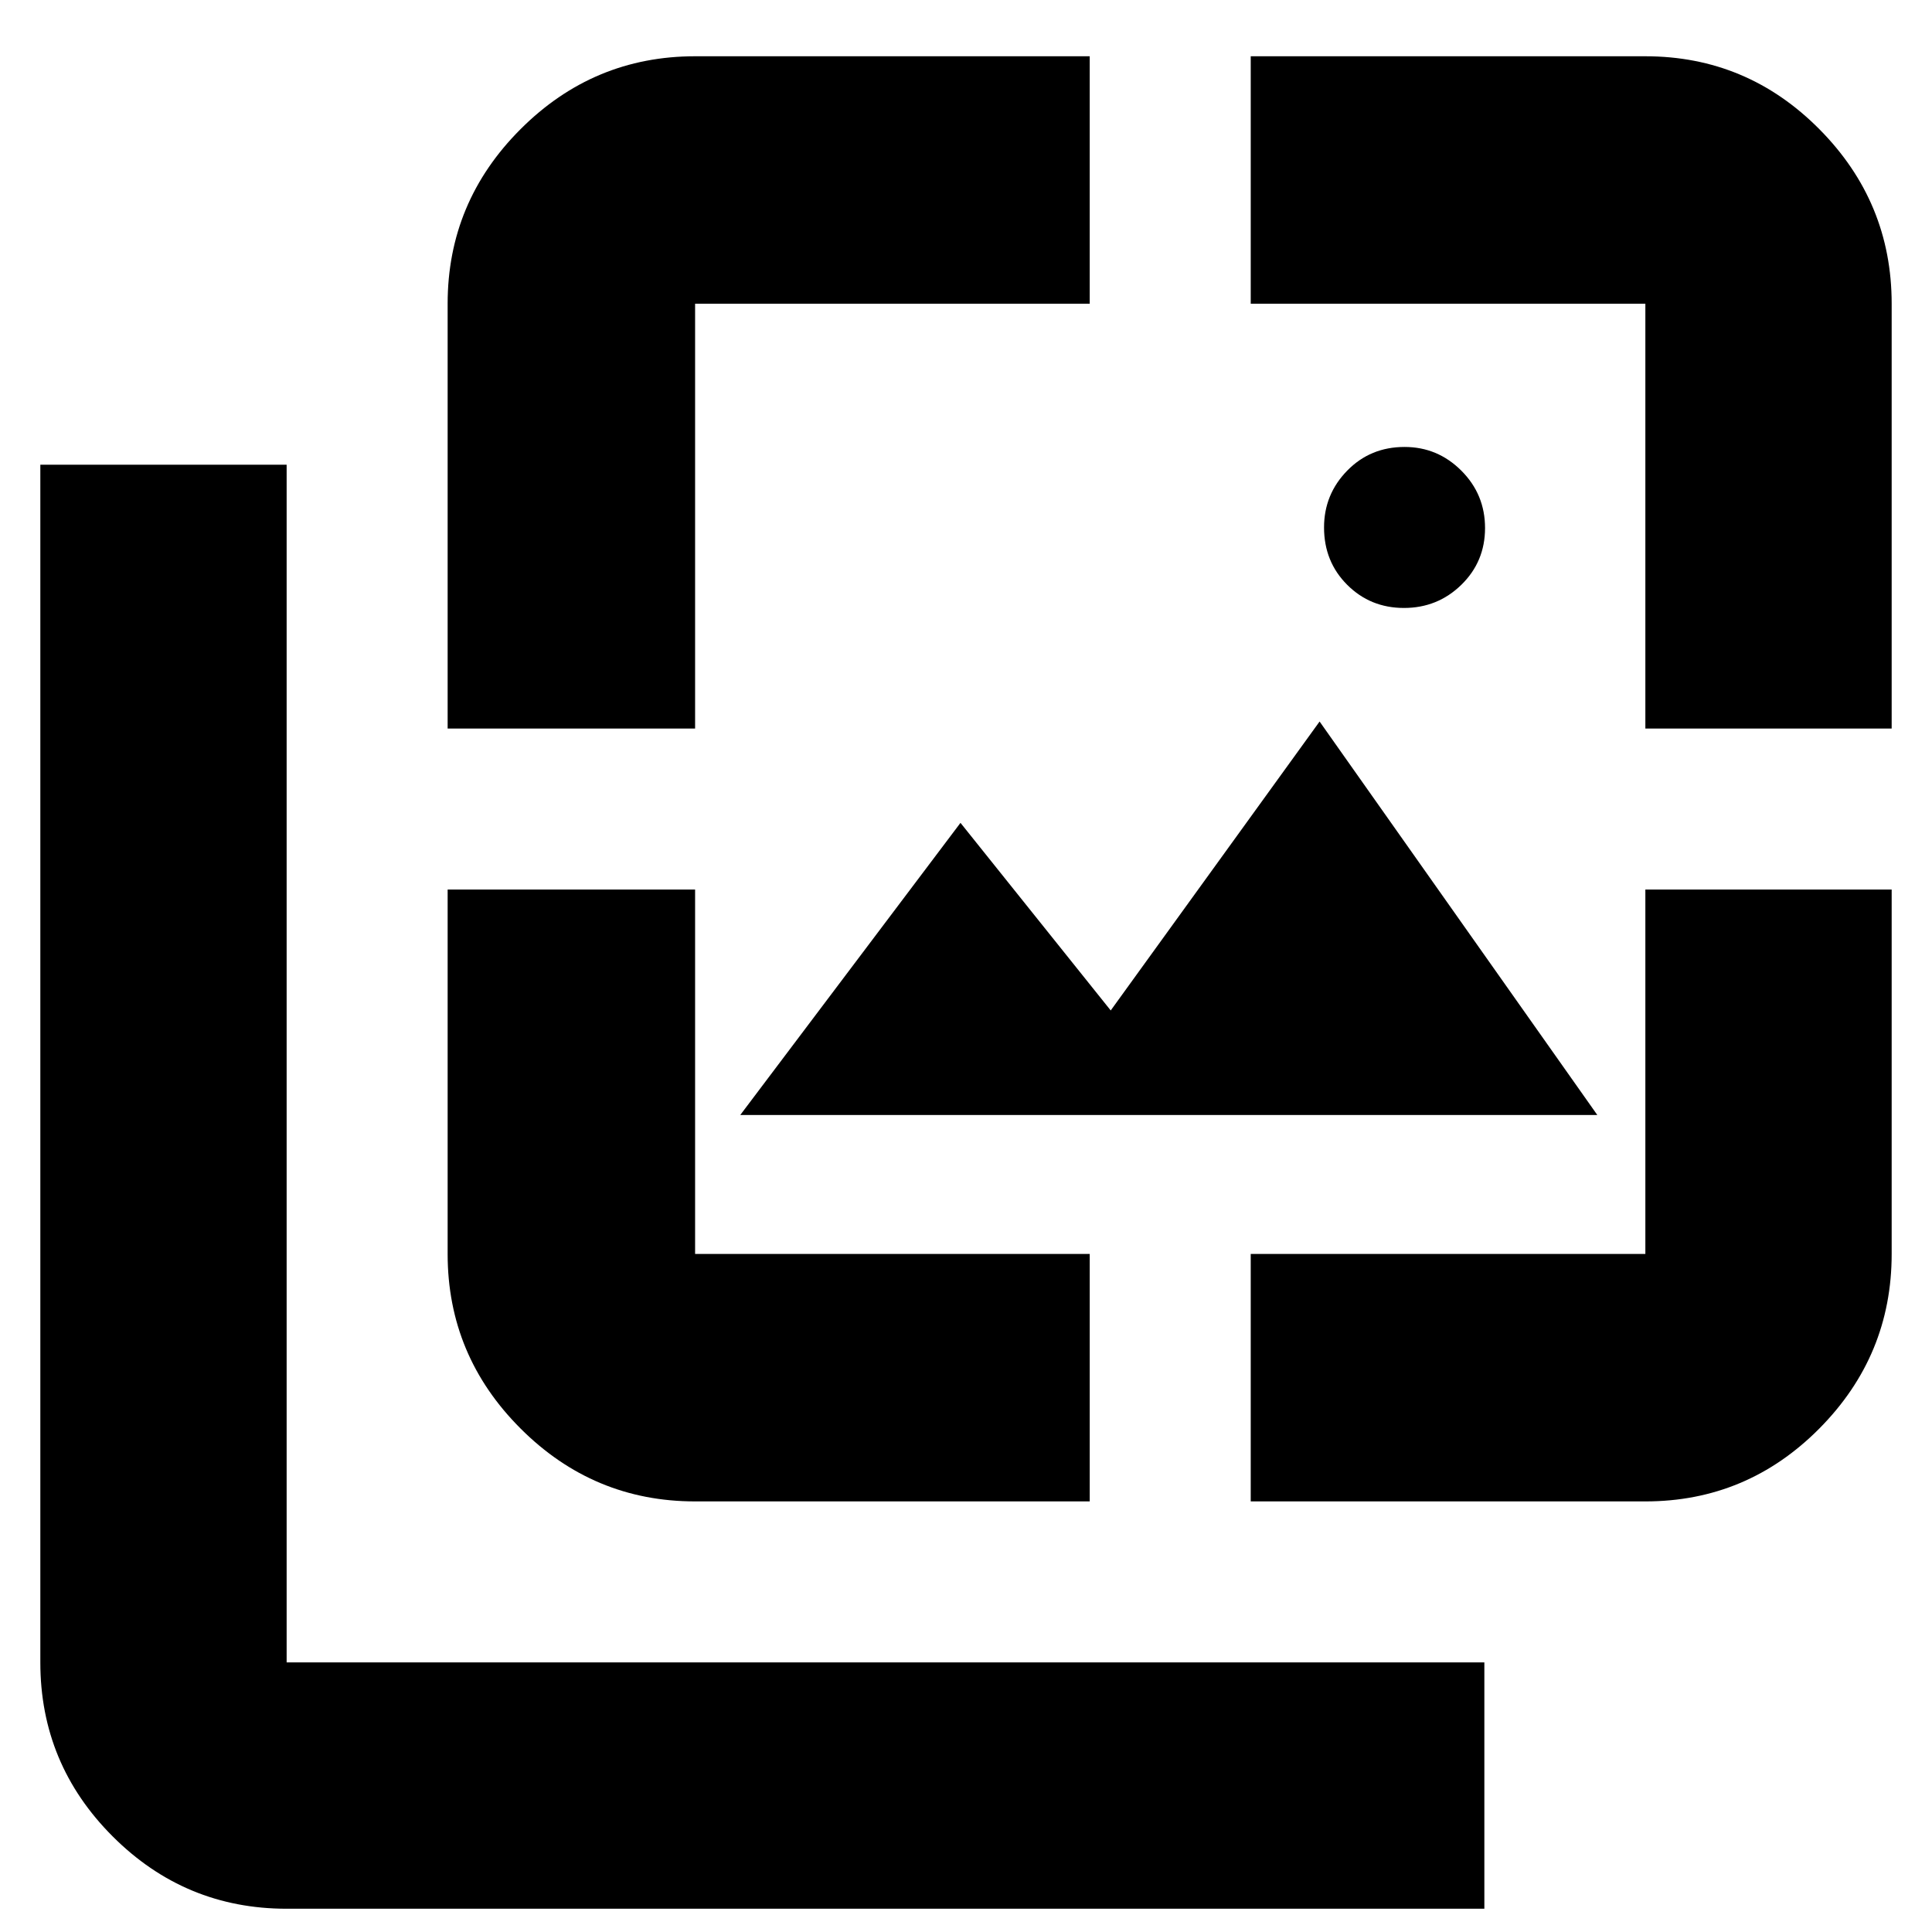 <svg xmlns="http://www.w3.org/2000/svg" height="24" viewBox="0 -960 960 960" width="24"><path d="M697.63-657.91q-16.72 0-28.22-11.5t-11.5-28.5q0-16.44 11.5-28.22 11.5-11.78 28.5-11.78 16.44 0 28.22 11.78 11.78 11.78 11.78 28.5t-11.78 28.22q-11.78 11.5-28.5 11.5Zm-329.8 251.95 109.43-145.17 74.65 93.22L655.7-601.48l138 195.52H367.83Zm-225.4 394.4q-50.5 0-86.45-35.95-35.94-35.94-35.94-86.45v-595.13h122.39v595.13h595.14v122.4H142.43Zm80-586.44v-211.09q0-50.51 36.23-86.73 36.22-36.22 86.73-36.22h196.09v122.95H345.39V-598H222.43Zm122.96 384.04q-50.51 0-86.73-36.22-36.23-36.23-36.23-86.73V-518h122.96v181.09h196.09v122.95H345.39Zm276.09 0v-122.95h196.09V-518h122.39v181.09q0 50.5-35.94 86.73-35.95 36.22-86.45 36.22H621.48ZM817.57-598v-211.09H621.48v-122.95h196.09q50.5 0 86.45 36.22 35.94 36.22 35.94 86.73V-598H817.57Z"/></svg>